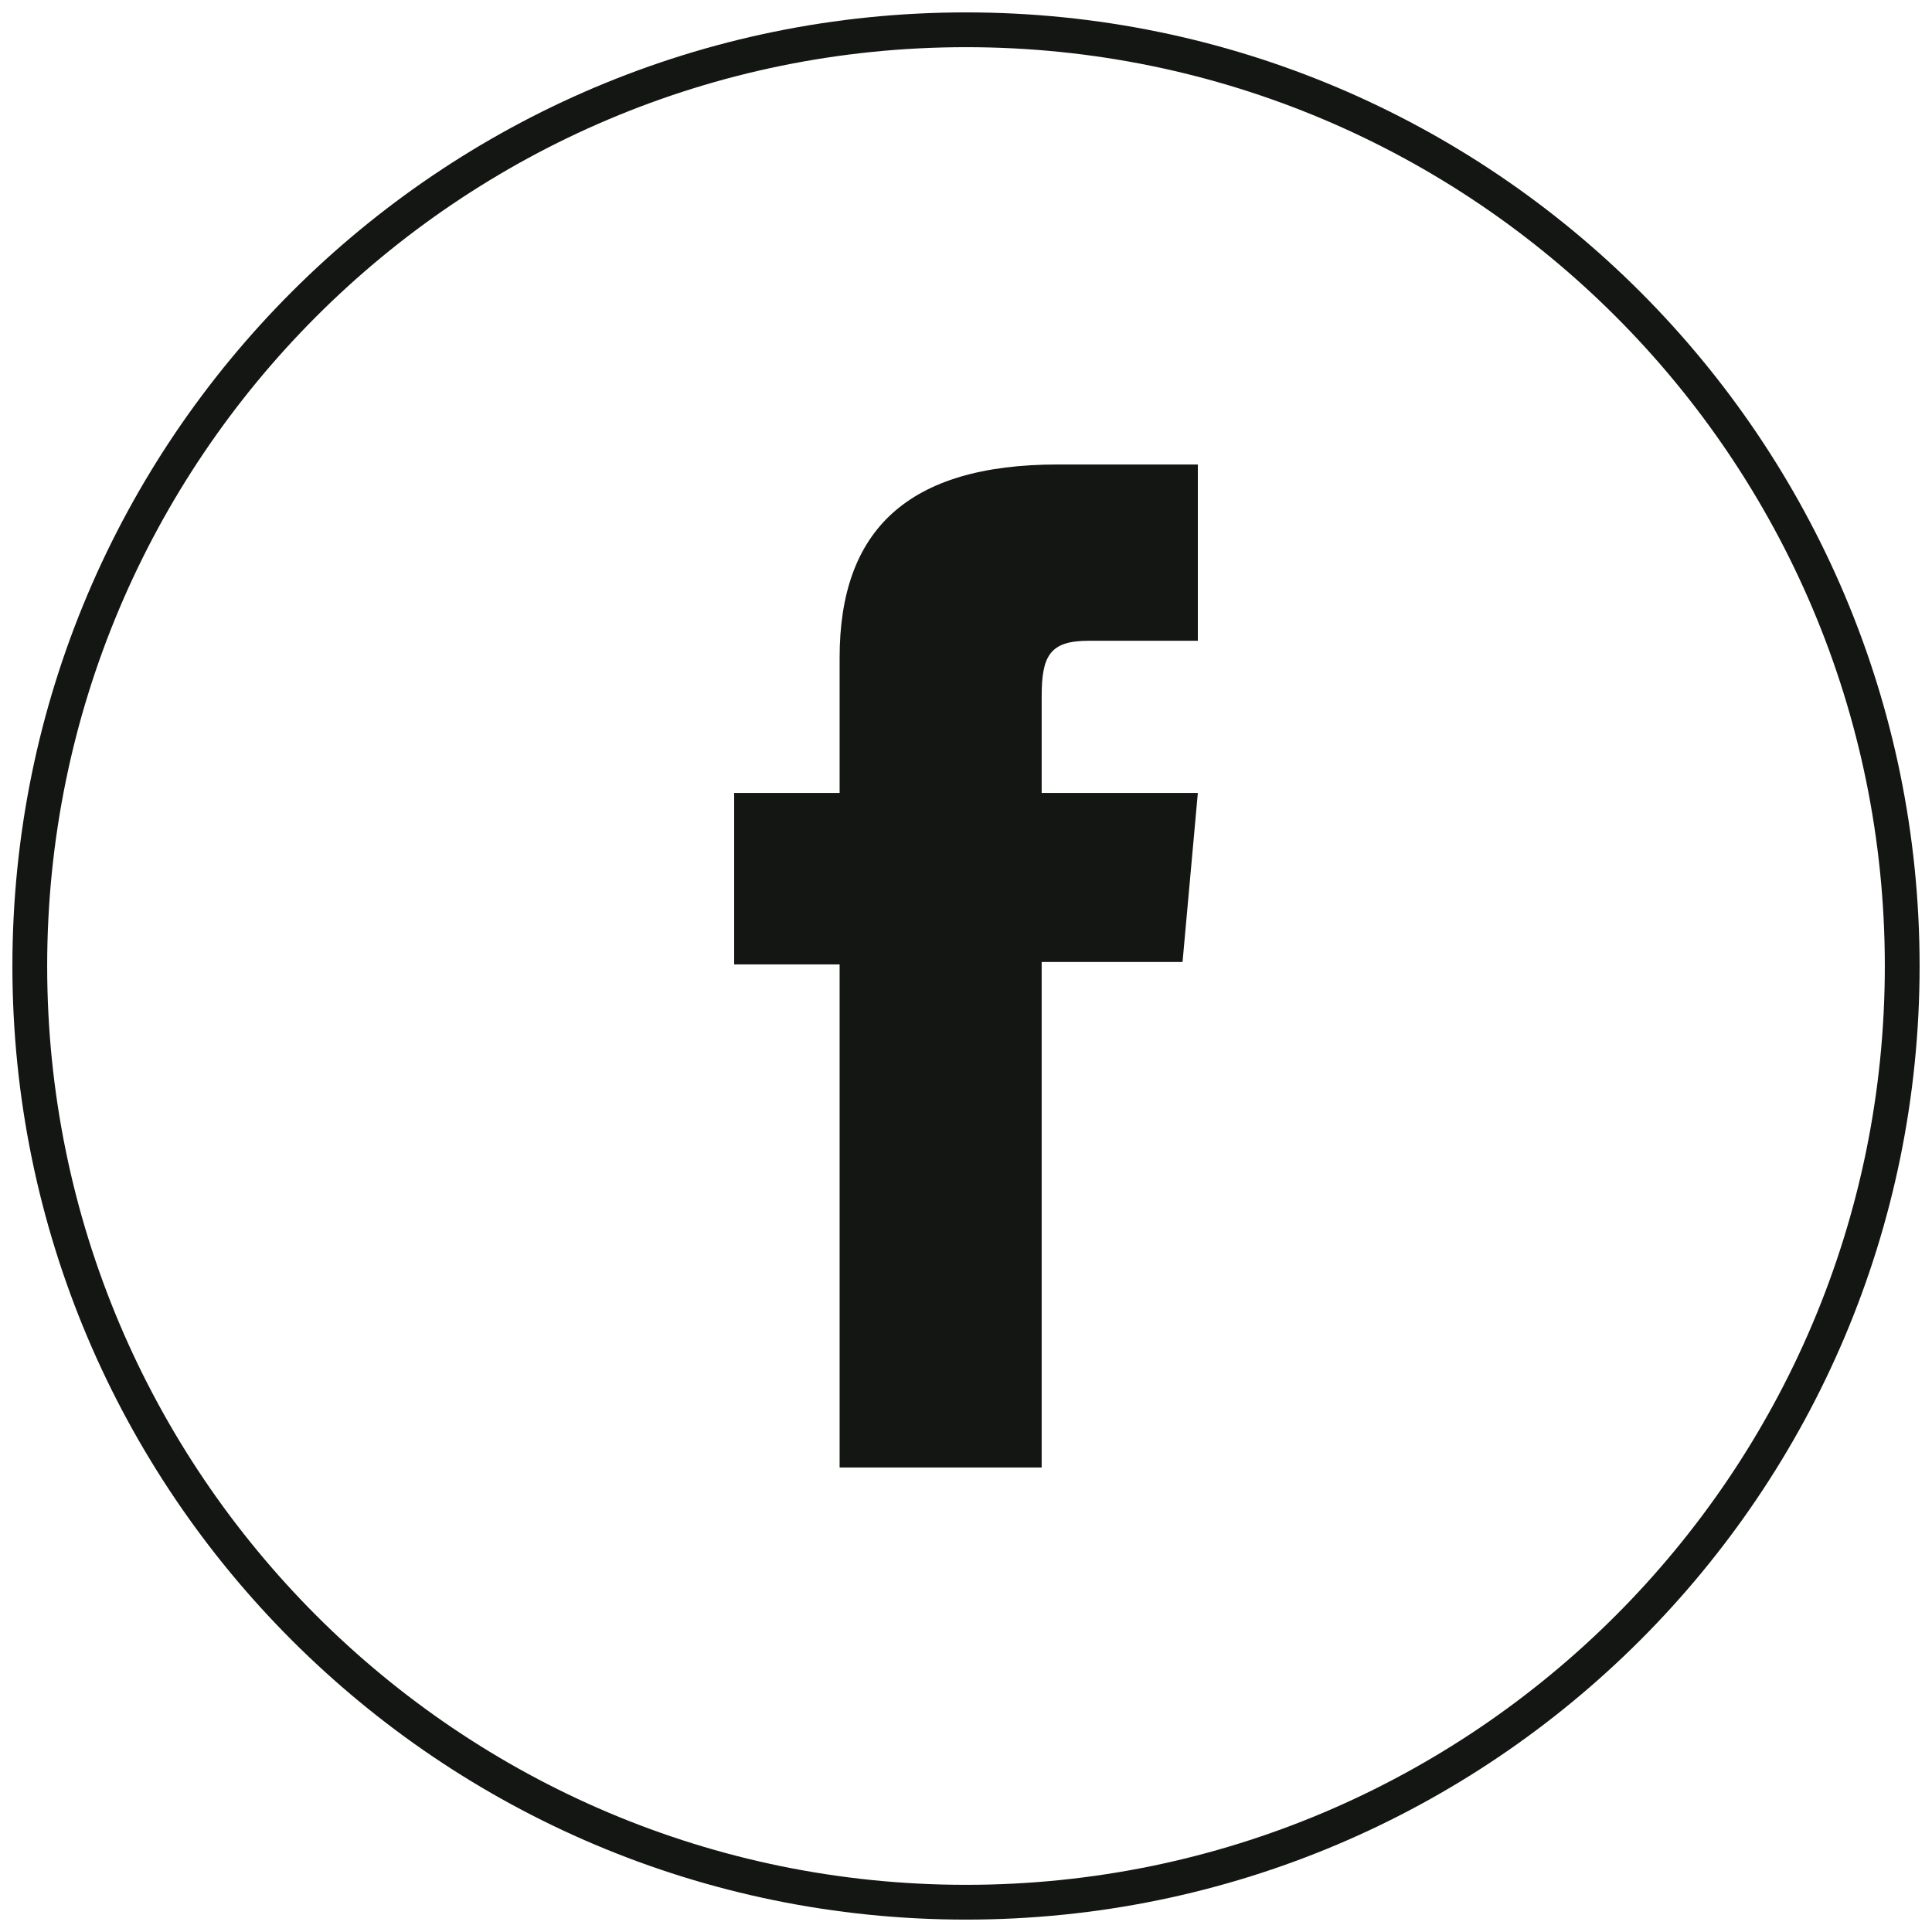 <?xml version="1.0" encoding="utf-8"?>
<!-- Generator: Adobe Illustrator 26.0.0, SVG Export Plug-In . SVG Version: 6.00 Build 0)  -->
<svg version="1.1" id="Layer_1" xmlns="http://www.w3.org/2000/svg" xmlns:xlink="http://www.w3.org/1999/xlink" x="0px" y="0px"
	 viewBox="0 0 24 24" style="enable-background:new 0 0 24 24;" xml:space="preserve">
<style type="text/css">
	.st0{fill:none;stroke:#141613;stroke-width:0.432;stroke-miterlimit:10;}
	.st1{fill:#141613;}
</style>
<g>
	<path id="XMLID_699_" class="st0" d="M12,23.63L12,23.63C5.58,23.63,0.37,18.42,0.37,12l0,0C0.37,5.58,5.58,0.37,12,0.37l0,0
		c6.42,0,11.63,5.21,11.63,11.63l0,0C23.63,18.42,18.42,23.63,12,23.63z"/>
	<path id="XMLID_659_" class="st1" d="M10.43,18.23h2.51v-6.28h1.75l0.19-2.1h-1.94c0,0,0-0.79,0-1.2c0-0.5,0.1-0.69,0.58-0.69
		c0.39,0,1.36,0,1.36,0V5.77c0,0-1.43,0-1.74,0c-1.87,0-2.71,0.82-2.71,2.4c0,1.37,0,1.68,0,1.68H9.12v2.13h1.31V18.23z"/>
</g>
</svg>
